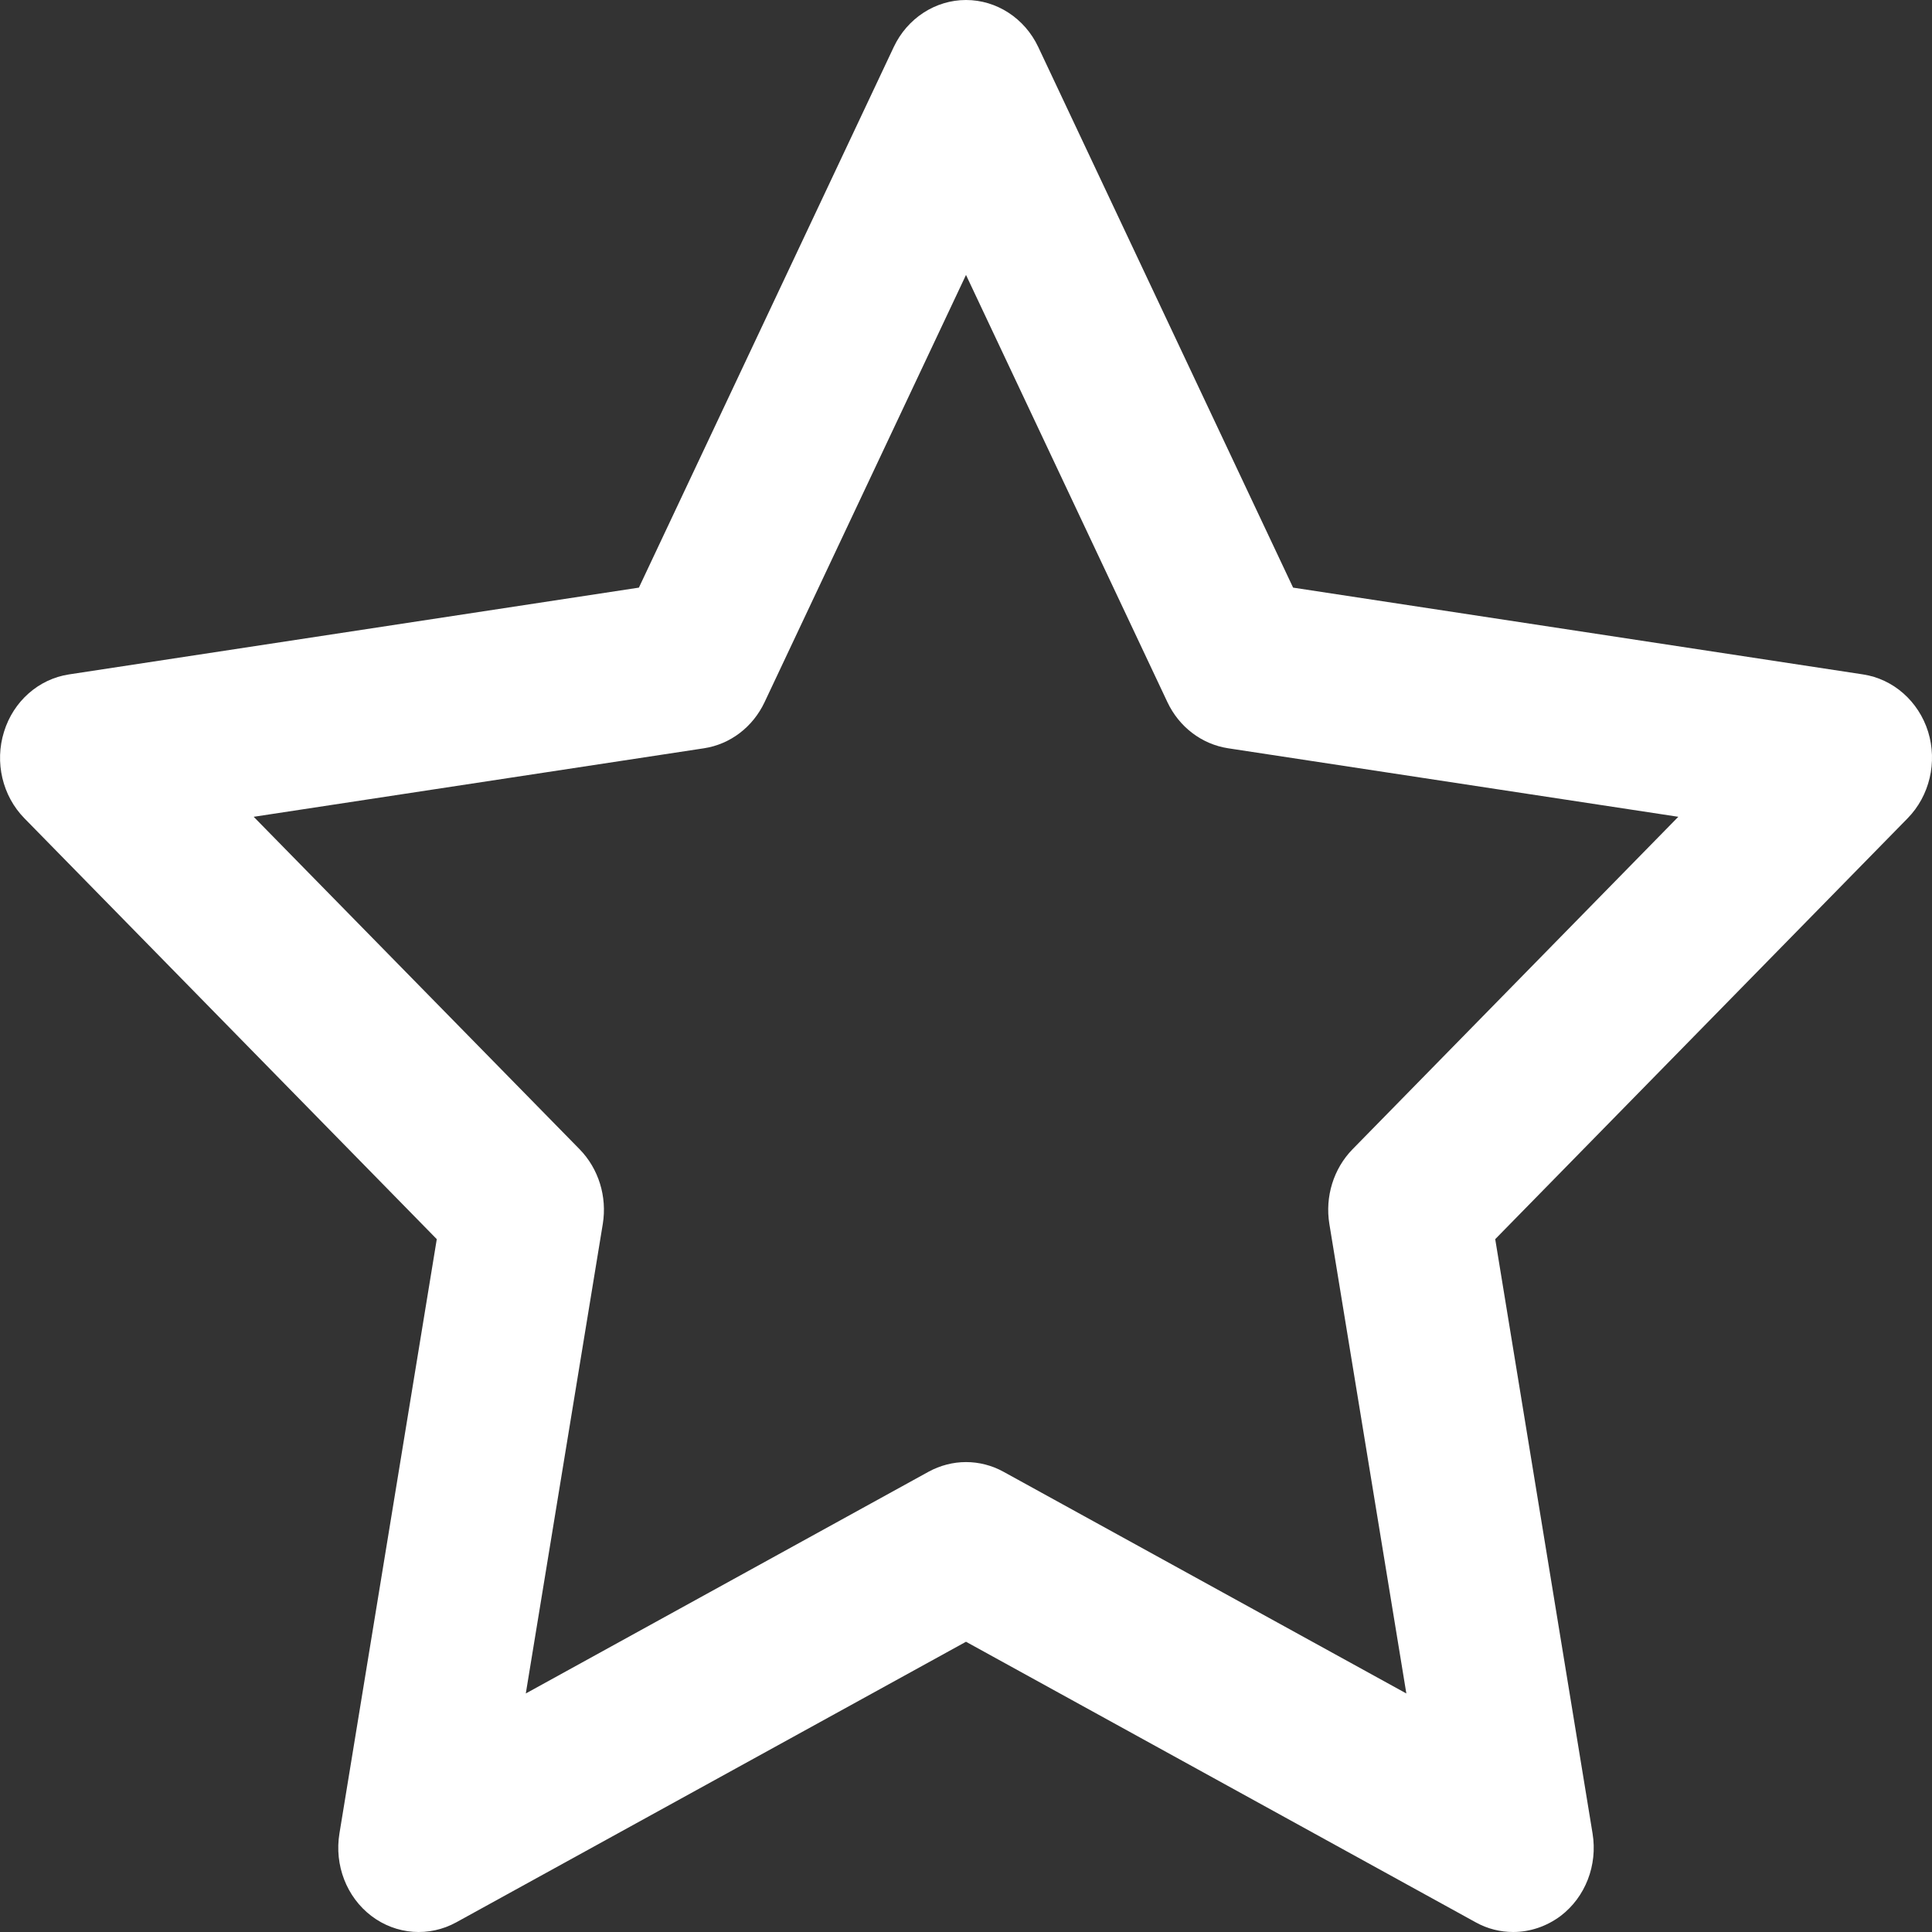 <svg width="13" height="13" viewBox="0 0 13 13" fill="none" xmlns="http://www.w3.org/2000/svg">
<rect x="0" y="0" width="13" height="13" fill="#333333" stroke="none"/>
<path fill-rule="evenodd" clip-rule="evenodd" d="M6.5 9.838C6.587 9.838 6.674 9.86 6.752 9.903L9.463 11.395L8.945 8.236C8.915 8.052 8.973 7.864 9.101 7.733L11.293 5.496L8.264 5.035C8.087 5.008 7.934 4.892 7.855 4.724L6.5 1.85L5.145 4.724C5.066 4.892 4.914 5.008 4.737 5.035L1.707 5.496L3.9 7.733C4.028 7.864 4.086 8.052 4.056 8.236L3.538 11.395L6.248 9.903C6.327 9.86 6.414 9.838 6.5 9.838ZM10.182 13C10.096 13 10.009 12.979 9.93 12.935L6.5 11.047L3.07 12.935C2.888 13.035 2.666 13.019 2.499 12.892C2.332 12.765 2.249 12.55 2.284 12.337L2.939 8.338L0.164 5.506C0.016 5.355 -0.037 5.129 0.027 4.924C0.09 4.719 0.26 4.569 0.464 4.538L4.299 3.954L6.014 0.316C6.105 0.123 6.294 0 6.5 0C6.706 0 6.895 0.123 6.986 0.316L8.701 3.954L12.536 4.538C12.74 4.569 12.91 4.719 12.974 4.924C13.037 5.129 12.984 5.355 12.836 5.506L10.061 8.338L10.716 12.337C10.751 12.55 10.668 12.765 10.501 12.892C10.406 12.963 10.294 13 10.182 13Z" fill="white"/>
</svg>
